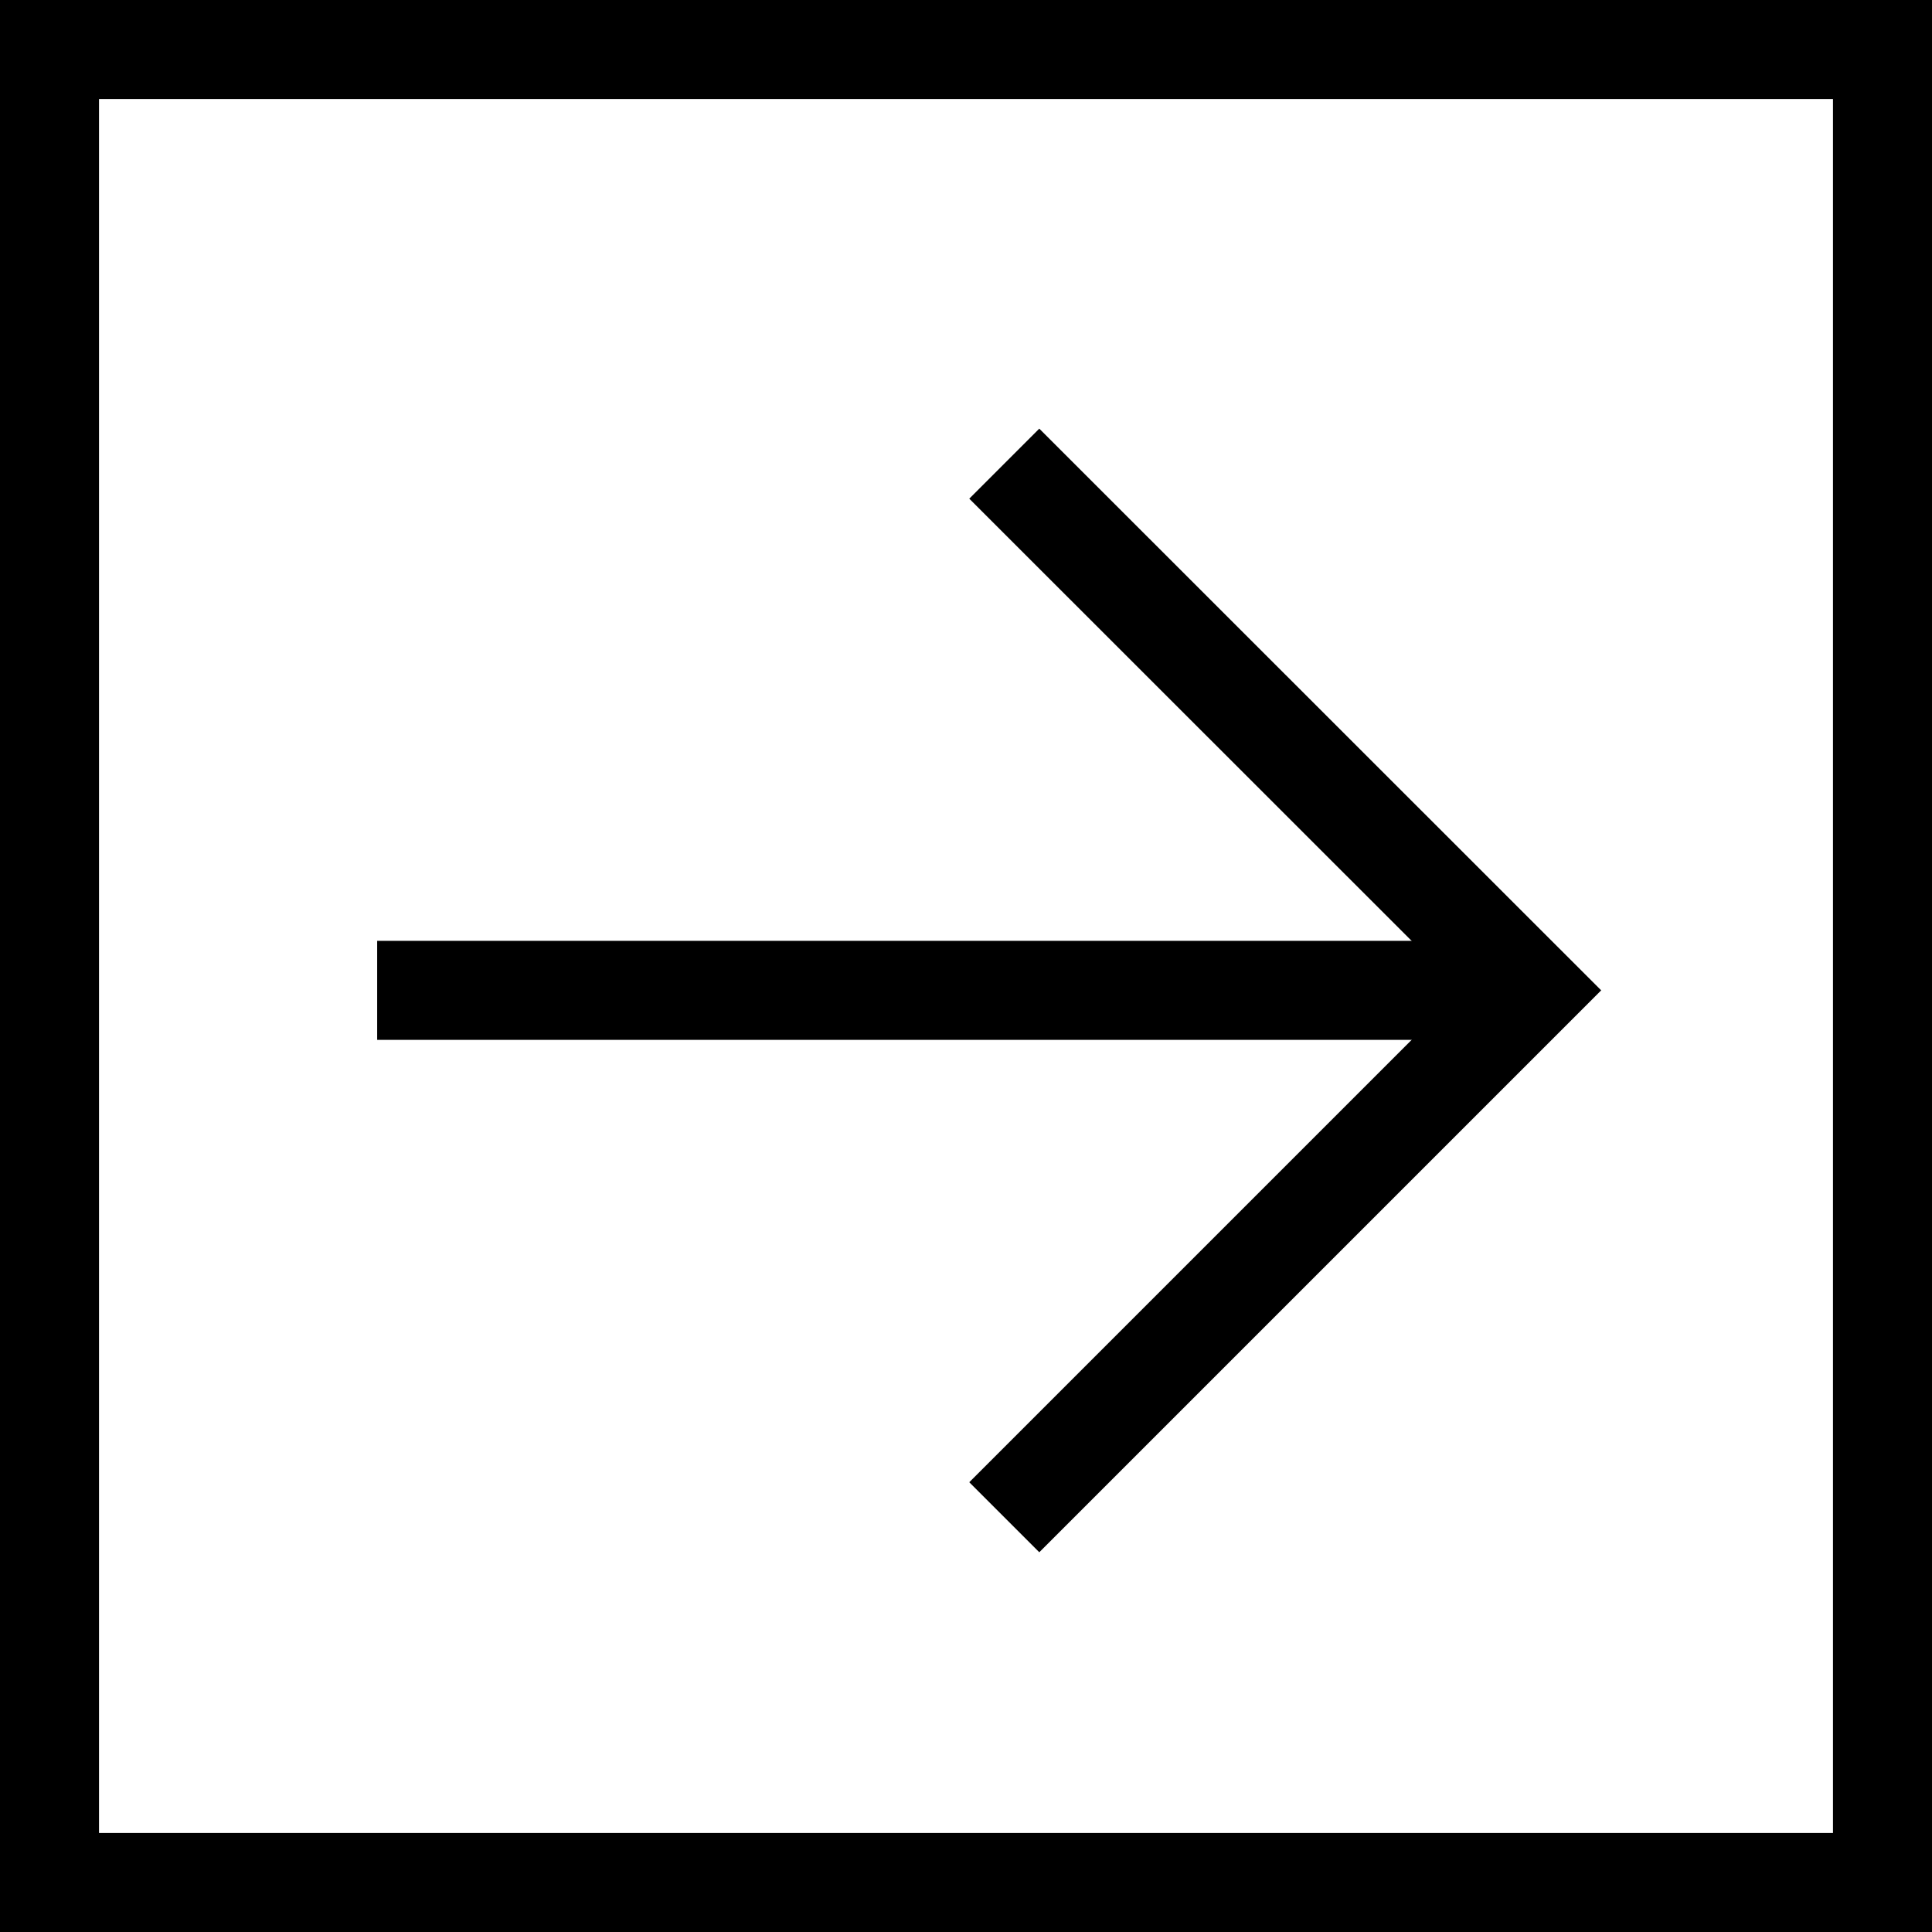 <svg
  xmlns="http://www.w3.org/2000/svg"
  viewBox="0 0 97.17 97.17"
  fill="none"
  fill-rule="evenodd"
  stroke="currentColor"
  stroke-width="4.98px"
>
  <g id="Group_565" data-name="Group 565">
    <g id="Rectangle_208" data-name="Rectangle 208">
      <rect x="2.49" y="2.49" width="92.19" height="92.19"/>
    </g>
    <g id="nuolet-03">
      <path id="Path_9" data-name="Path 9" d="M50.51,23.32l26.5,26.49-26.5,26.5"/>
      <line id="Line_3" data-name="Line 3" x1="18.97" y1="49.81" x2="77.01" y2="49.81"/>
    </g>
  </g>
</svg>